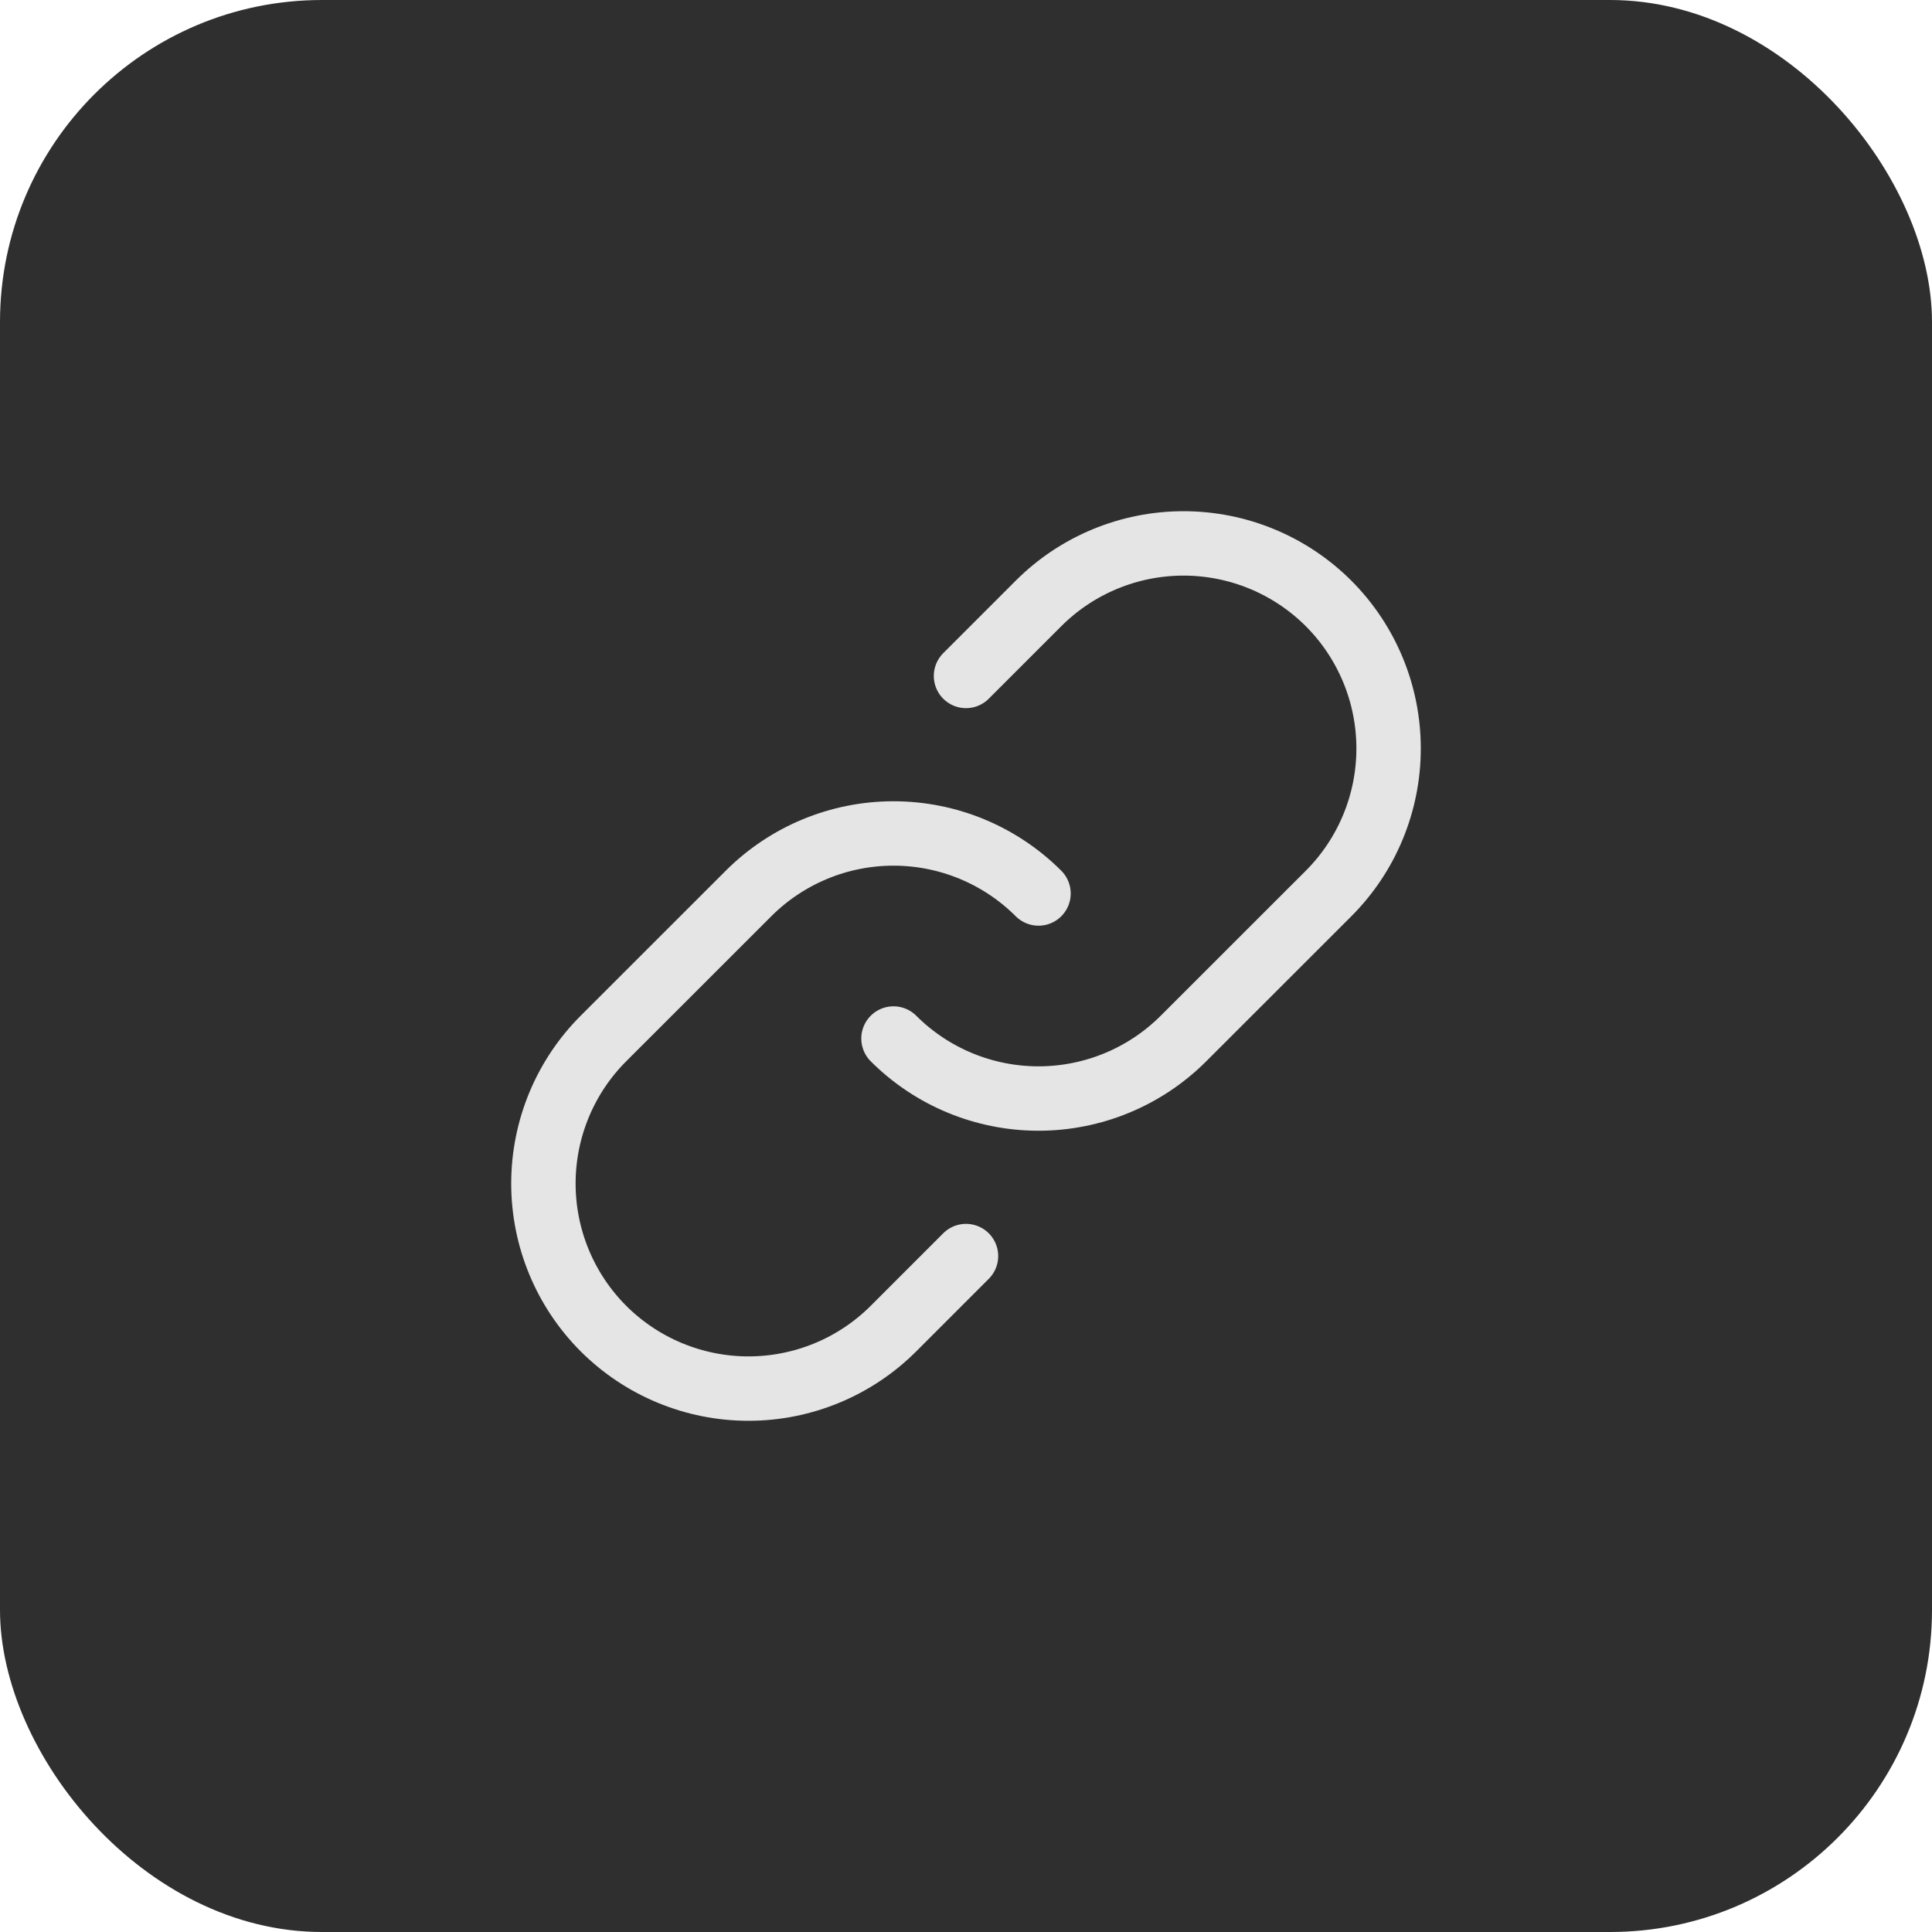 <svg width="30" height="30" viewBox="0 0 30 30" fill="none" xmlns="http://www.w3.org/2000/svg">
<rect width="30" height="30" rx="5" fill="#2F2F2F"/>
<path d="M16.126 13.874C15.528 13.277 14.719 12.942 13.874 12.942C13.03 12.942 12.22 13.277 11.623 13.874L9.37 16.126C8.773 16.723 8.438 17.533 8.438 18.378C8.438 19.222 8.773 20.032 9.37 20.63C9.968 21.227 10.778 21.562 11.622 21.562C12.467 21.562 13.277 21.227 13.874 20.63L15 19.504" stroke="#E5E5E5" stroke-linecap="round" stroke-linejoin="round"/>
<path d="M13.874 16.126C14.471 16.723 15.281 17.058 16.126 17.058C16.97 17.058 17.78 16.723 18.377 16.126L20.63 13.874C21.227 13.277 21.562 12.467 21.562 11.622C21.562 10.778 21.227 9.968 20.63 9.37C20.032 8.773 19.222 8.438 18.378 8.438C17.533 8.438 16.723 8.773 16.126 9.37L15 10.496" stroke="#E5E5E5" stroke-linecap="round" stroke-linejoin="round"/>
</svg>
